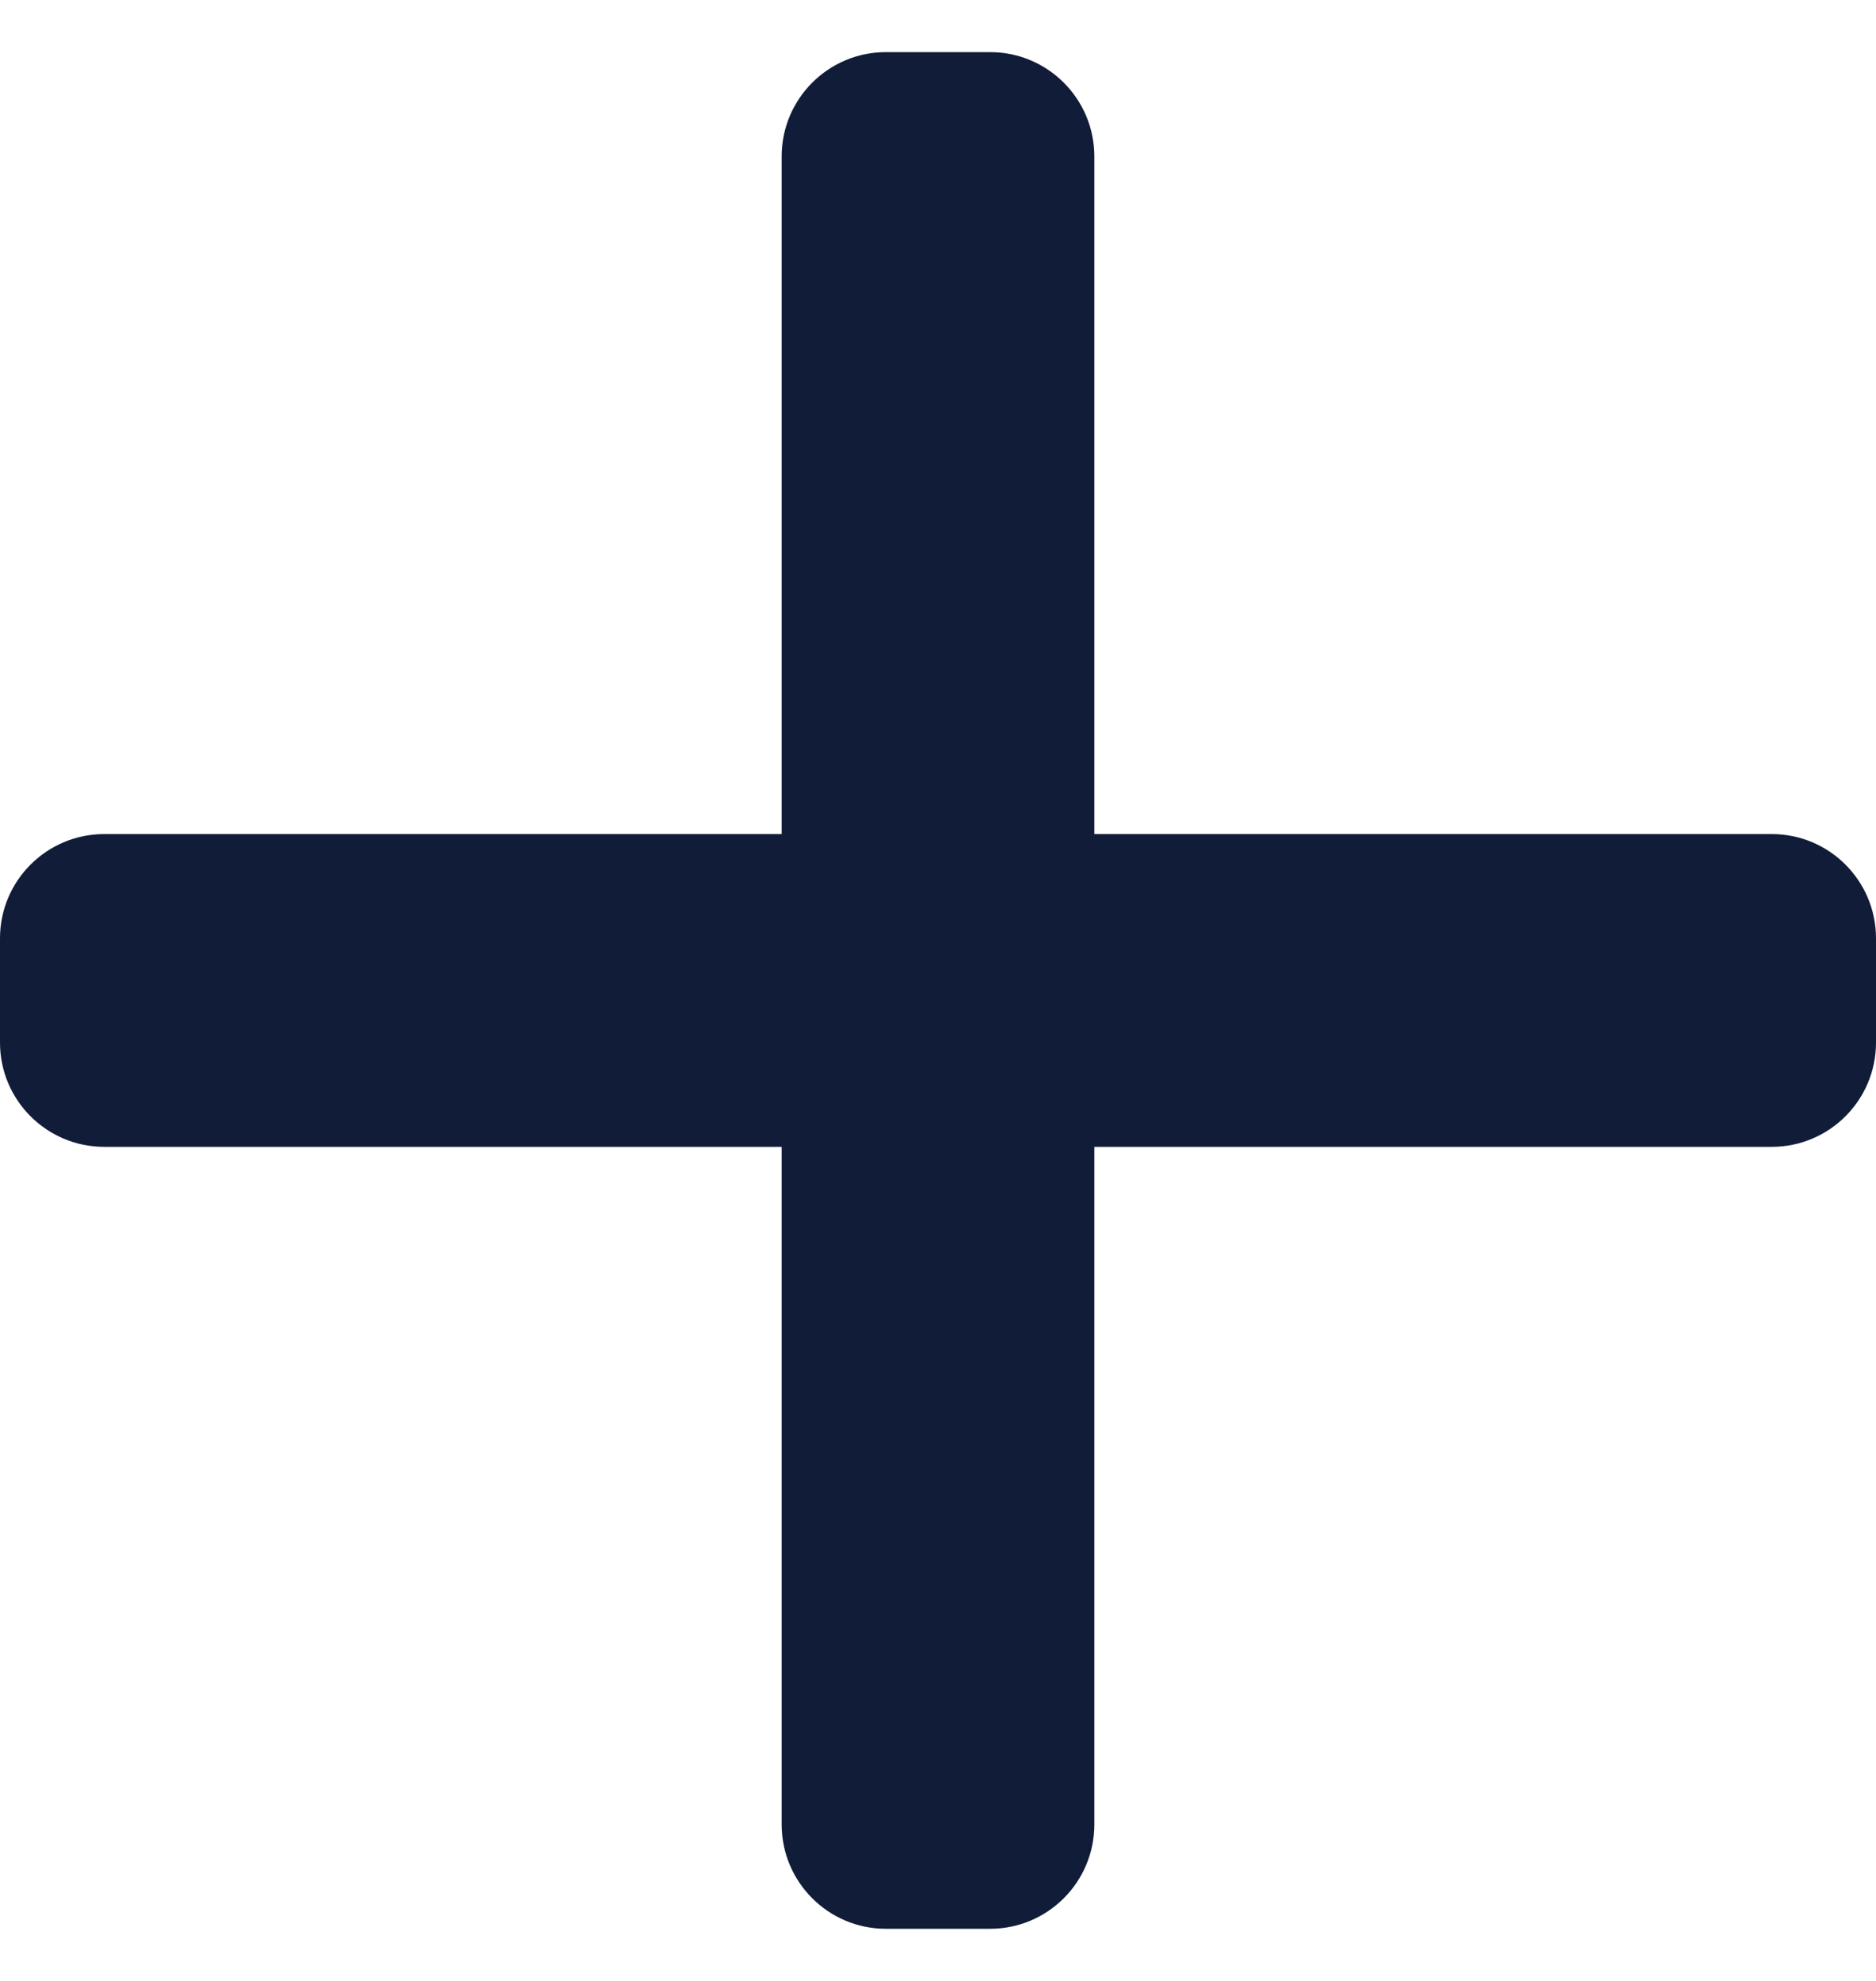 <svg width="18" height="19" viewBox="0 0 18 19" fill="none" xmlns="http://www.w3.org/2000/svg">
<g clip-path="url(#clip0_25_9)">
<path fill-rule="evenodd" clip-rule="evenodd" d="M7.5 17.5C7.5 18.052 7.948 18.5 8.5 18.5H9.5C10.052 18.5 10.5 18.052 10.5 17.5V11H17C17.552 11 18 10.552 18 10V9C18 8.448 17.552 8 17 8H10.5V1.5C10.5 0.948 10.052 0.5 9.5 0.5H8.5C7.948 0.5 7.5 0.948 7.5 1.5V8H1C0.448 8 0 8.448 0 9V10C0 10.552 0.448 11 1 11H7.5V17.5Z" fill="#111C38"/>
</g>
<defs>
<clipPath id="clip0_25_9">
<rect width="18" height="18" fill="white" transform="translate(0 0.5)"/>
</clipPath>
</defs>
</svg>
